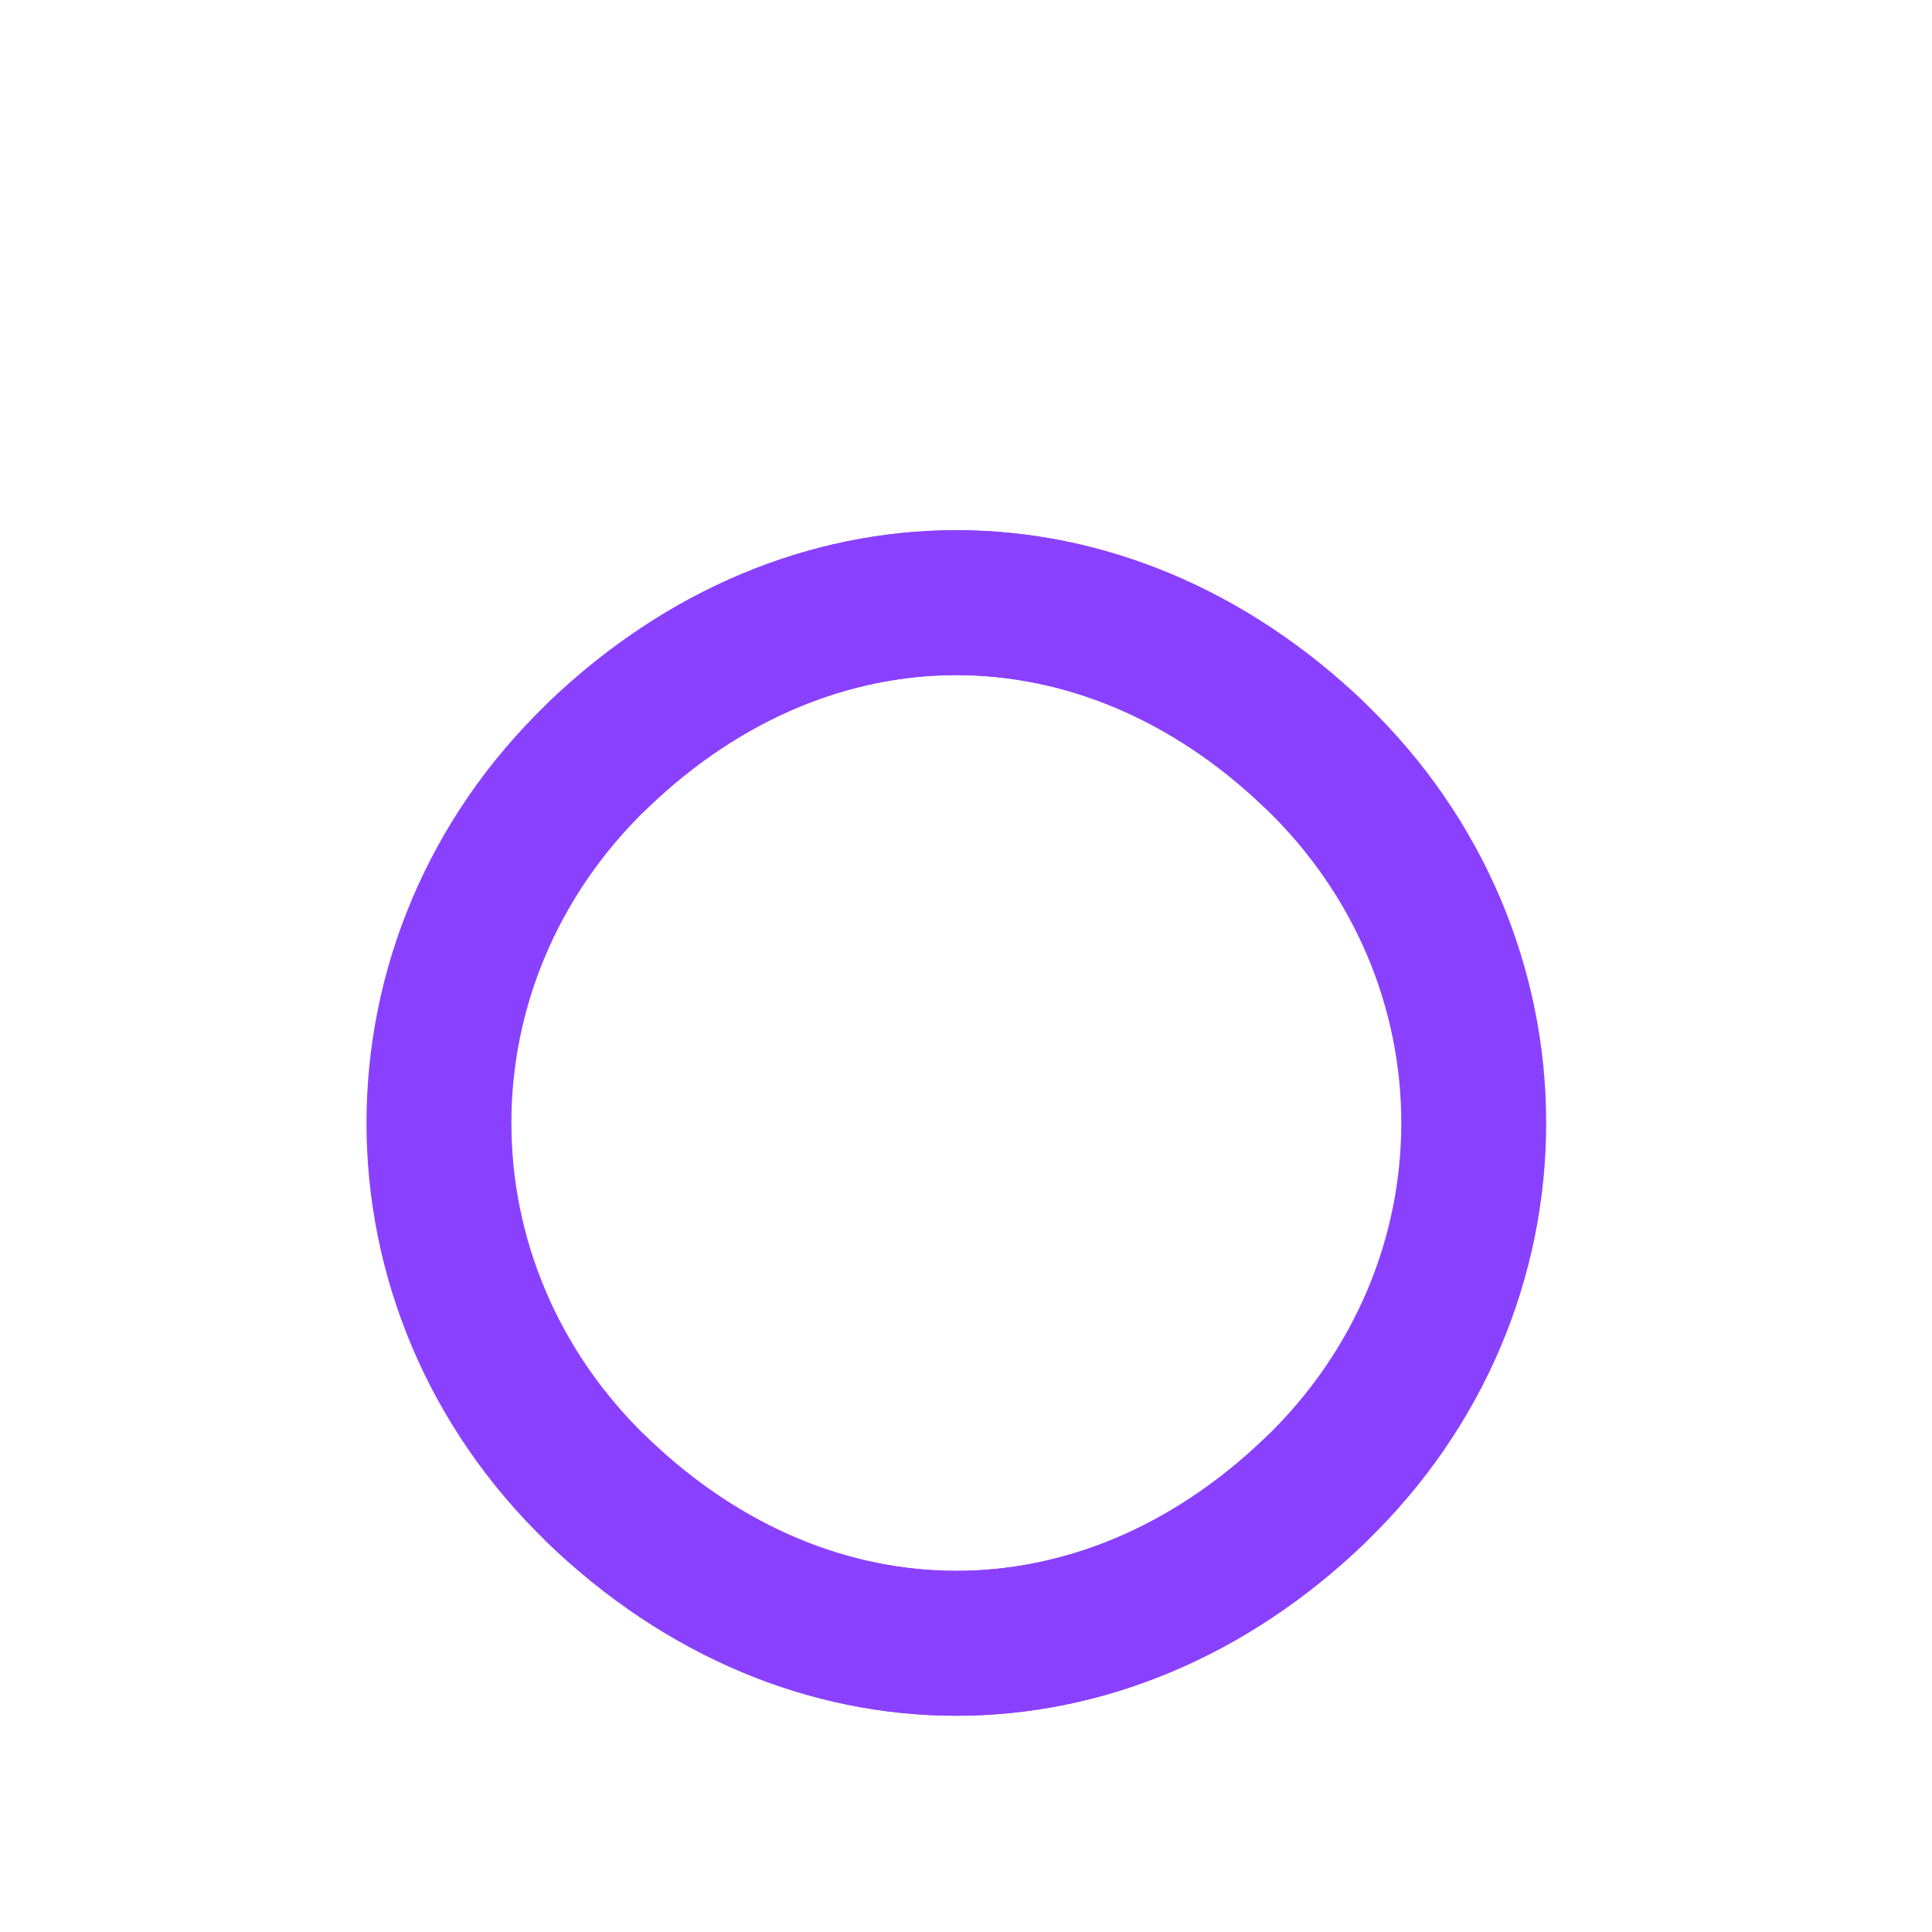 <?xml version="1.0" encoding="UTF-8"?>
<svg xmlns="http://www.w3.org/2000/svg" width="800" height="800" viewBox="0 0 800 800">
  <rect width="800" height="800" fill="transparent"/>
  <path d="M544.44 312.77C456.71 228.47 335.29 228.47 247.56 312.77C159.82 397.07 159.82 532.93 247.56 617.23C335.29 701.53 456.71 701.53 544.44 617.23" stroke="#8A41FF" stroke-width="60" stroke-linecap="round" fill="none"/>
  <path d="M247.56 312.77C335.29 228.47 456.71 228.47 544.44 312.77C632.18 397.07 632.18 532.93 544.44 617.23C456.71 701.53 335.29 701.53 247.56 617.23" stroke="#8A41FF" stroke-width="60" stroke-linecap="round" fill="none"/>
</svg> 
